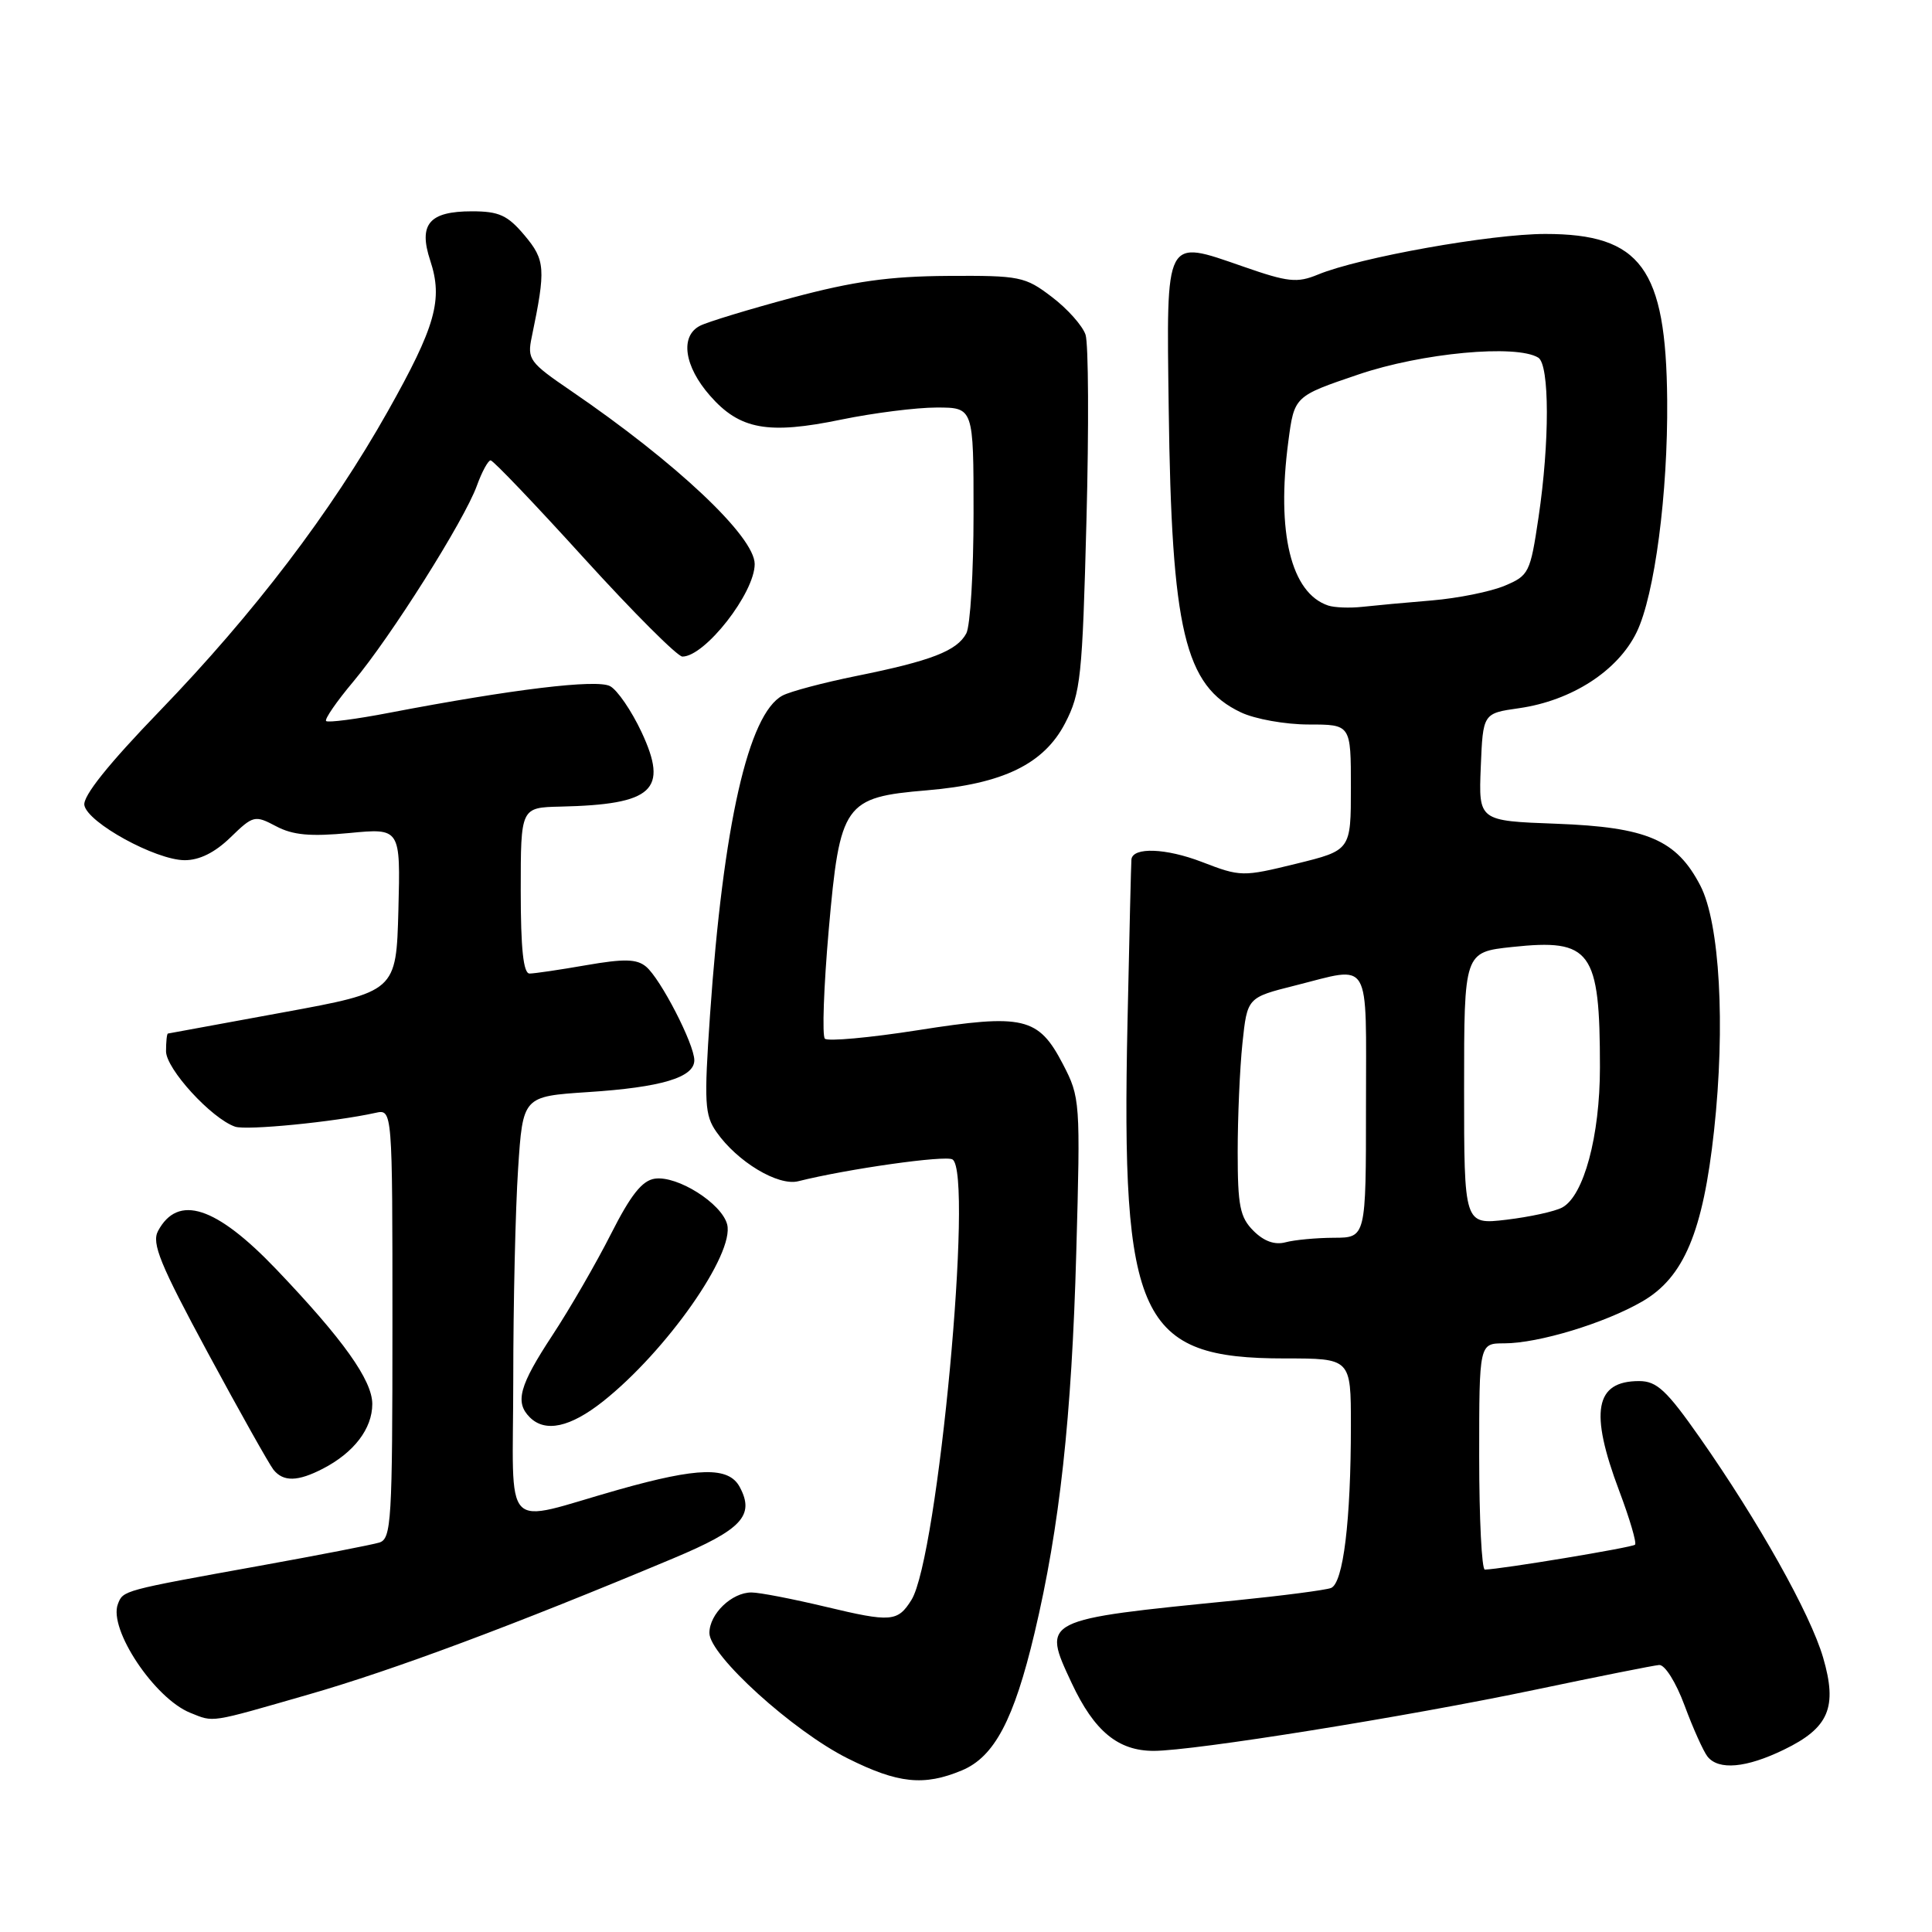 <?xml version="1.0" encoding="UTF-8" standalone="no"?>
<!DOCTYPE svg PUBLIC "-//W3C//DTD SVG 1.1//EN" "http://www.w3.org/Graphics/SVG/1.1/DTD/svg11.dtd" >
<svg xmlns="http://www.w3.org/2000/svg" xmlns:xlink="http://www.w3.org/1999/xlink" version="1.1" viewBox="0 0 256 256">
 <g >
 <path fill="currentColor"
d=" M 127.47 234.58 C 131.76 232.78 134.35 227.89 137.08 216.39 C 140.41 202.37 142.01 187.78 142.61 166.00 C 143.17 145.91 143.13 145.41 140.84 141.00 C 137.59 134.76 135.64 134.30 121.60 136.51 C 115.22 137.51 109.68 138.01 109.30 137.63 C 108.92 137.25 109.15 130.76 109.81 123.22 C 111.29 106.44 111.86 105.64 122.84 104.72 C 132.90 103.87 138.32 101.24 141.13 95.83 C 143.20 91.84 143.42 89.75 143.96 69.00 C 144.29 56.62 144.23 45.53 143.84 44.35 C 143.44 43.16 141.44 40.91 139.38 39.35 C 135.83 36.64 135.15 36.50 125.57 36.56 C 117.82 36.61 113.08 37.28 105.00 39.44 C 99.22 40.99 93.71 42.67 92.75 43.17 C 90.08 44.54 90.66 48.54 94.08 52.43 C 98.02 56.93 101.77 57.61 111.51 55.59 C 115.75 54.72 121.42 54.00 124.11 54.00 C 129.00 54.00 129.00 54.00 129.00 68.07 C 129.00 75.80 128.57 82.94 128.04 83.93 C 126.80 86.25 123.37 87.57 113.52 89.56 C 109.13 90.45 104.70 91.62 103.68 92.17 C 99.16 94.59 95.83 109.29 94.08 134.50 C 93.28 146.16 93.37 147.76 94.94 150.00 C 97.69 153.94 103.10 157.19 105.77 156.52 C 112.31 154.88 125.27 153.05 126.21 153.63 C 129.04 155.38 124.28 206.37 120.77 212.00 C 118.95 214.91 118.07 214.98 109.42 212.91 C 105.06 211.87 100.64 211.01 99.58 211.01 C 96.97 211.00 94.00 213.85 94.00 216.38 C 94.00 219.33 105.09 229.39 112.33 233.00 C 118.99 236.33 122.42 236.69 127.47 234.58 Z  M 236.38 231.84 C 242.35 228.95 243.50 226.23 241.57 219.63 C 239.87 213.82 233.02 201.61 225.24 190.50 C 220.83 184.21 219.53 183.00 217.19 183.00 C 211.34 183.00 210.60 187.04 214.54 197.51 C 215.94 201.22 216.89 204.45 216.65 204.68 C 216.28 205.05 198.91 207.93 196.75 207.98 C 196.34 207.99 196.00 201.25 196.00 193.00 C 196.00 178.00 196.00 178.00 199.32 178.00 C 203.83 178.00 212.62 175.34 217.61 172.45 C 223.12 169.27 225.66 163.23 227.12 149.82 C 228.64 135.88 227.88 122.31 225.30 117.34 C 222.15 111.27 218.24 109.60 206.22 109.15 C 195.92 108.77 195.92 108.77 196.21 101.64 C 196.50 94.52 196.50 94.52 201.28 93.84 C 208.27 92.84 214.39 88.88 216.87 83.76 C 219.25 78.84 221.02 65.37 220.91 53.00 C 220.76 35.54 217.43 31.00 204.76 31.00 C 197.56 31.00 180.14 34.11 174.64 36.38 C 171.87 37.52 170.69 37.40 164.70 35.31 C 154.28 31.70 154.56 31.17 154.86 54.15 C 155.24 83.57 156.97 90.86 164.42 94.39 C 166.28 95.28 170.32 96.00 173.40 96.00 C 179.00 96.00 179.00 96.00 179.00 104.33 C 179.00 112.67 179.00 112.67 171.75 114.45 C 164.65 116.19 164.39 116.19 159.25 114.21 C 154.49 112.38 150.12 112.22 149.92 113.87 C 149.88 114.21 149.64 123.92 149.40 135.44 C 148.55 174.88 150.95 180.00 170.25 180.00 C 179.00 180.00 179.00 180.00 179.00 188.85 C 179.00 201.52 177.99 209.79 176.36 210.42 C 175.61 210.70 169.93 211.44 163.75 212.06 C 137.90 214.63 138.05 214.56 142.01 223.03 C 145.00 229.40 148.15 232.00 152.88 232.00 C 158.21 231.99 186.30 227.49 203.50 223.88 C 211.75 222.15 219.10 220.68 219.84 220.62 C 220.59 220.55 222.07 222.89 223.22 226.00 C 224.34 229.03 225.71 232.06 226.25 232.75 C 227.72 234.60 231.38 234.27 236.38 231.84 Z  M 40.92 224.52 C 52.16 221.29 68.20 215.30 89.21 206.49 C 98.30 202.68 100.04 200.81 98.02 197.04 C 96.56 194.31 92.55 194.40 81.96 197.39 C 66.20 201.84 68.00 203.72 68.01 182.77 C 68.01 172.72 68.30 160.17 68.65 154.89 C 69.28 145.28 69.28 145.28 77.89 144.71 C 87.63 144.08 92.00 142.77 92.00 140.49 C 92.00 138.36 87.52 129.67 85.60 128.08 C 84.37 127.06 82.71 127.02 77.69 127.89 C 74.19 128.50 70.81 129.00 70.17 129.00 C 69.35 129.00 69.00 125.72 69.00 118.00 C 69.00 107.00 69.00 107.00 74.25 106.88 C 86.56 106.60 88.61 104.71 85.00 96.99 C 83.67 94.16 81.80 91.43 80.84 90.92 C 79.08 89.97 67.92 91.32 51.57 94.45 C 47.21 95.29 43.45 95.78 43.21 95.54 C 42.98 95.31 44.60 92.95 46.82 90.31 C 51.79 84.38 61.52 68.96 63.18 64.38 C 63.85 62.52 64.68 61.00 65.01 61.00 C 65.35 61.00 70.93 66.85 77.42 74.00 C 83.92 81.15 89.77 87.00 90.42 87.00 C 93.42 87.00 100.00 78.57 100.00 74.74 C 100.00 71.10 89.62 61.32 75.65 51.78 C 70.14 48.02 69.84 47.61 70.46 44.65 C 72.34 35.61 72.26 34.46 69.50 31.18 C 67.26 28.52 66.13 28.00 62.53 28.00 C 56.86 28.00 55.42 29.71 57.01 34.53 C 58.72 39.70 57.72 43.24 51.38 54.51 C 43.85 67.88 33.69 81.23 21.17 94.20 C 14.34 101.27 10.95 105.51 11.18 106.70 C 11.62 109.02 20.61 113.95 24.45 113.98 C 26.41 113.99 28.46 112.98 30.53 110.97 C 33.55 108.04 33.76 107.99 36.58 109.48 C 38.80 110.66 41.12 110.87 46.29 110.38 C 53.07 109.73 53.07 109.73 52.79 120.57 C 52.50 131.40 52.50 131.40 37.50 134.15 C 29.25 135.66 22.39 136.92 22.25 136.95 C 22.11 136.98 22.00 138.03 22.00 139.30 C 22.00 141.63 28.01 148.20 31.15 149.29 C 32.66 149.81 44.27 148.67 49.75 147.46 C 52.00 146.96 52.00 146.96 52.00 175.41 C 52.00 201.64 51.86 203.91 50.25 204.40 C 49.29 204.69 42.20 206.07 34.50 207.46 C 16.17 210.77 16.32 210.73 15.62 212.55 C 14.35 215.86 20.47 225.05 25.22 226.96 C 28.40 228.23 27.59 228.36 40.92 224.52 Z  M 42.80 194.60 C 46.90 192.48 49.33 189.30 49.33 186.04 C 49.33 182.89 45.46 177.46 36.59 168.17 C 28.61 159.82 23.58 158.19 20.94 163.11 C 20.07 164.74 21.20 167.51 27.56 179.29 C 31.78 187.11 35.69 194.06 36.24 194.75 C 37.55 196.37 39.46 196.33 42.80 194.60 Z  M 79.88 185.71 C 88.30 179.04 97.37 166.12 96.35 162.23 C 95.62 159.45 89.77 155.75 86.77 156.18 C 85.09 156.42 83.58 158.33 80.96 163.50 C 79.01 167.35 75.53 173.38 73.21 176.91 C 68.81 183.60 68.20 185.80 70.20 187.80 C 72.25 189.85 75.55 189.13 79.88 185.71 Z  M 166.09 163.09 C 164.30 161.30 164.00 159.79 164.00 152.65 C 164.00 148.05 164.28 141.57 164.63 138.23 C 165.27 132.18 165.27 132.18 171.59 130.59 C 181.83 128.02 181.00 126.62 181.00 146.50 C 181.00 164.00 181.00 164.00 176.75 164.01 C 174.41 164.02 171.53 164.29 170.34 164.61 C 168.91 164.99 167.48 164.48 166.09 163.09 Z  M 194.00 144.22 C 194.00 126.16 194.00 126.16 200.37 125.48 C 210.84 124.36 212.00 125.94 212.00 141.45 C 212.00 150.52 209.86 158.47 207.00 160.00 C 206.02 160.53 202.69 161.25 199.61 161.62 C 194.00 162.28 194.00 162.28 194.00 144.22 Z  M 176.00 80.24 C 171.06 78.60 169.11 70.58 170.71 58.50 C 171.50 52.50 171.50 52.50 180.00 49.62 C 188.40 46.76 200.92 45.60 203.83 47.39 C 205.33 48.32 205.35 58.56 203.86 68.57 C 202.77 75.90 202.59 76.27 199.36 77.62 C 197.50 78.40 193.18 79.27 189.74 79.56 C 186.31 79.84 182.15 80.23 180.50 80.41 C 178.85 80.59 176.82 80.51 176.00 80.24 Z "/>
</g>
</svg>